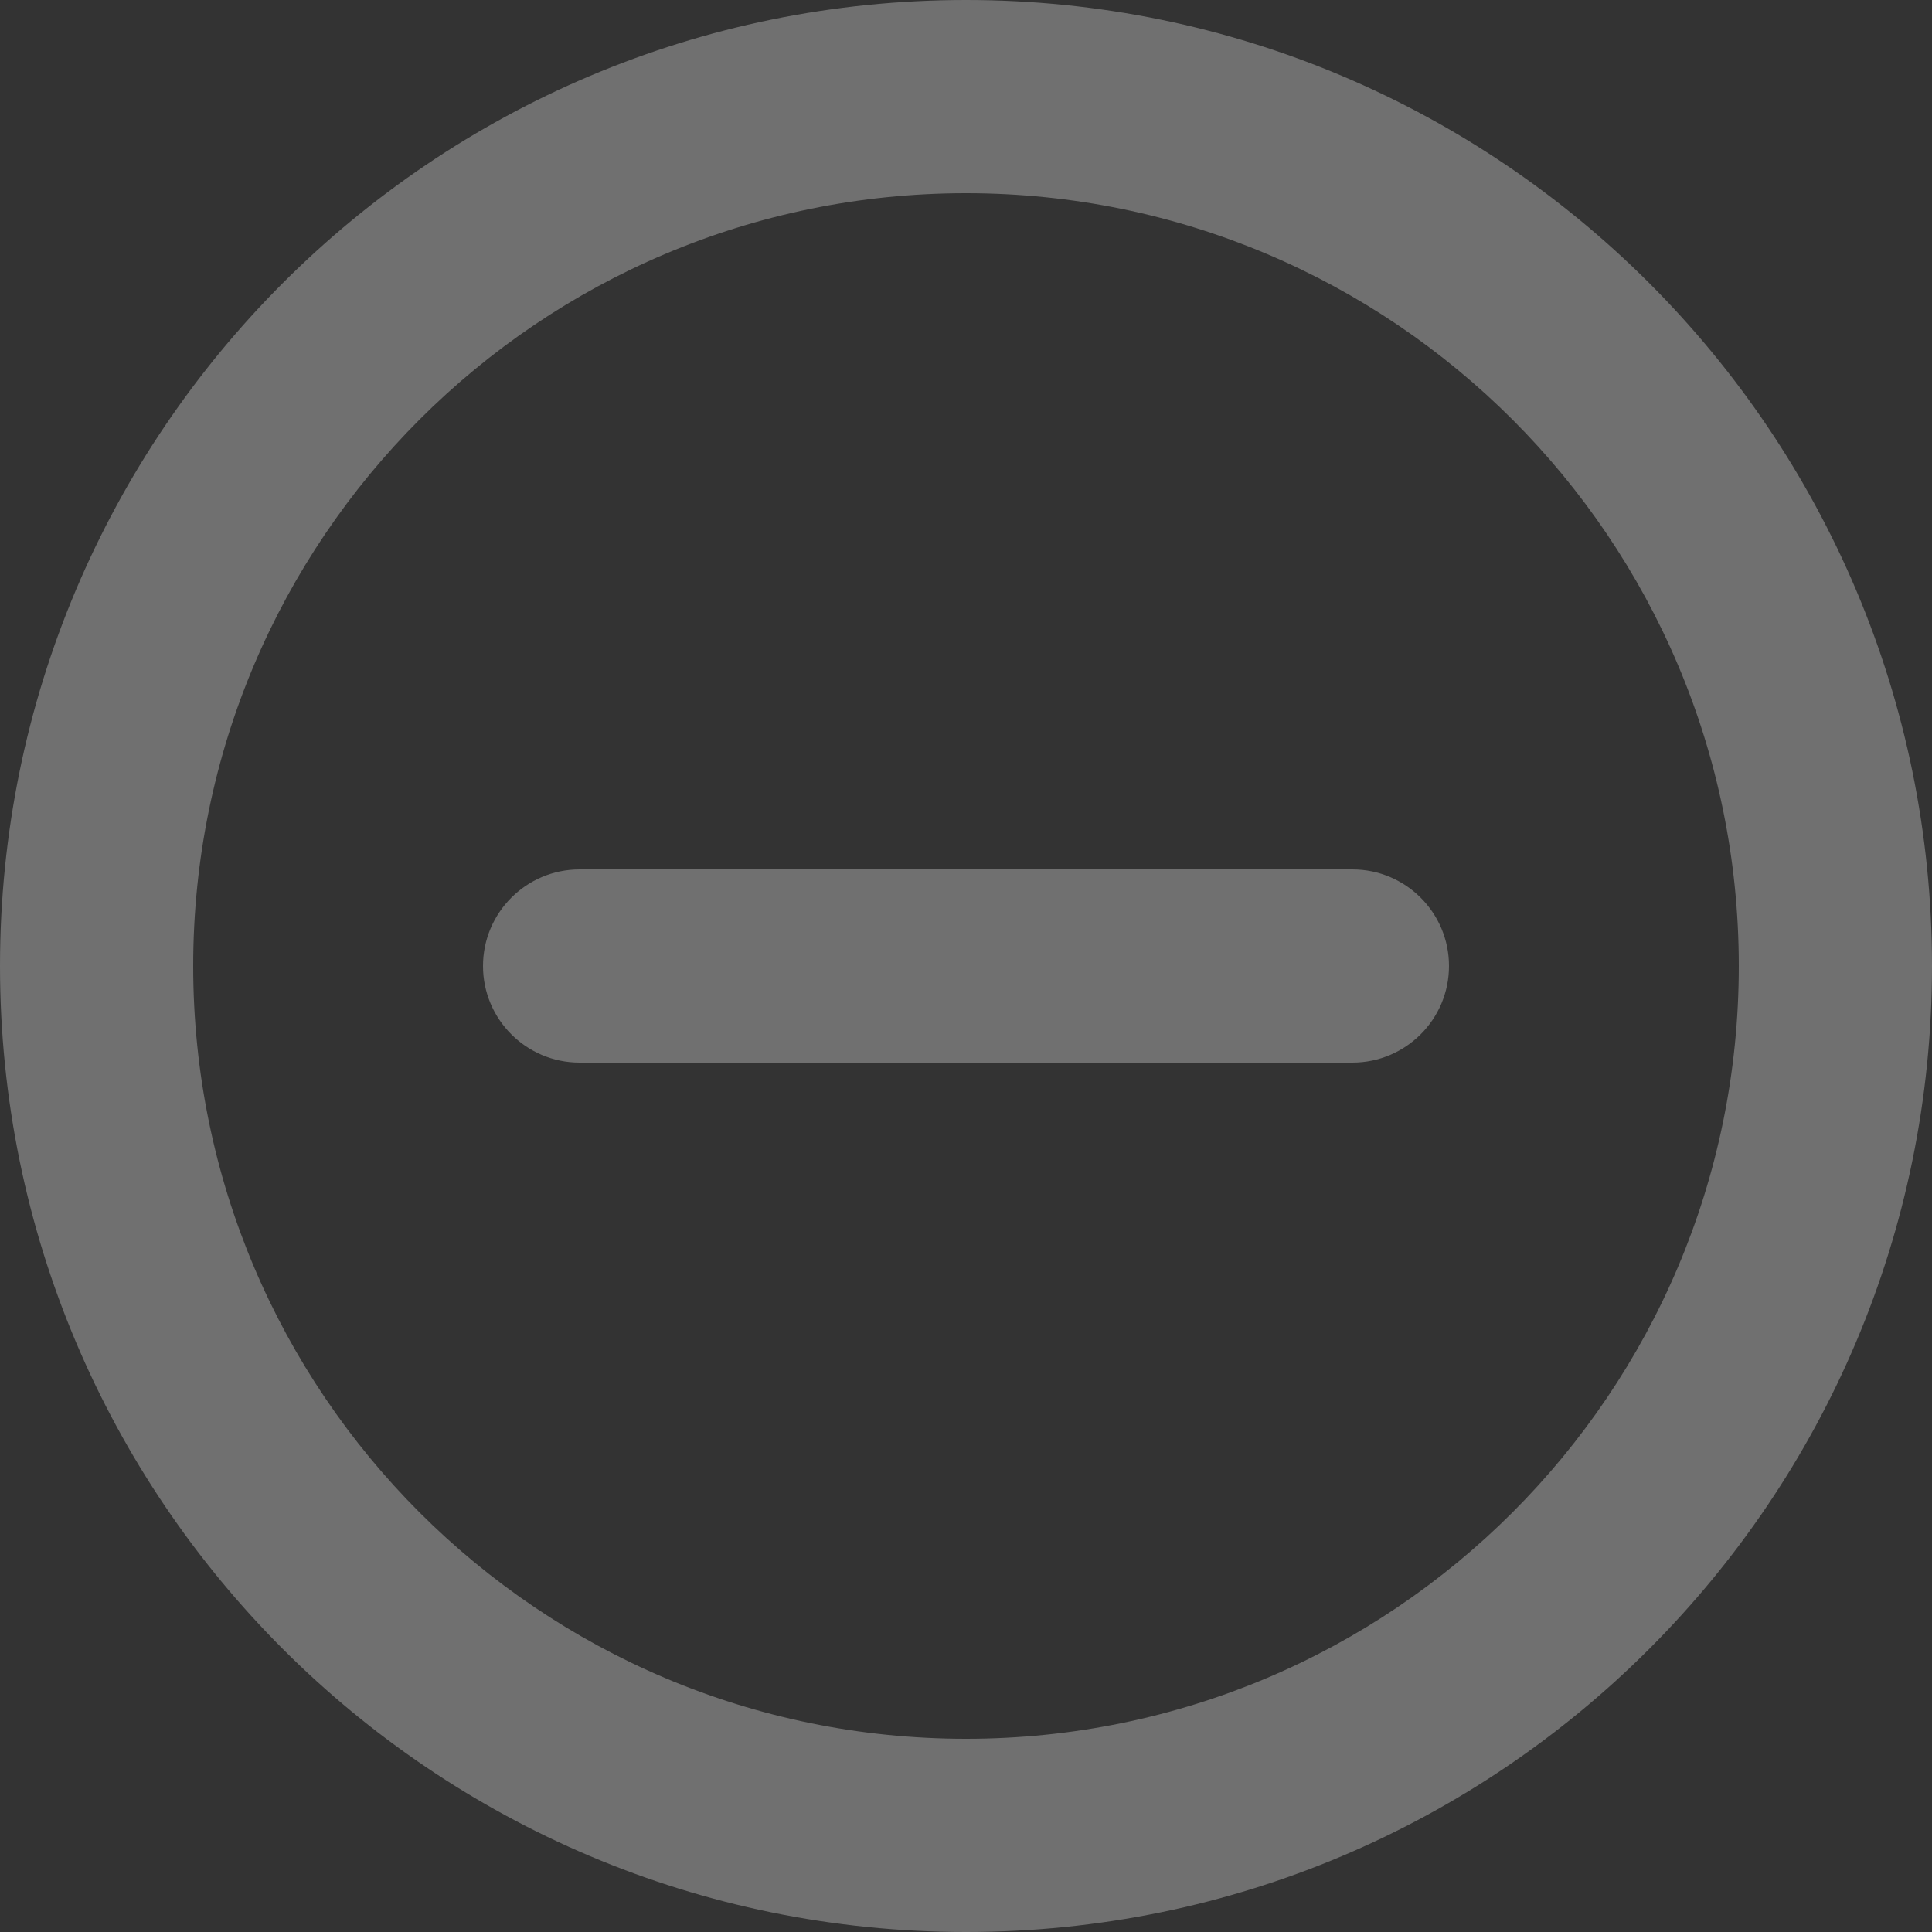<?xml version="1.0" encoding="UTF-8"?>
<svg width="20px" height="20px" viewBox="0 0 20 20" version="1.1" xmlns="http://www.w3.org/2000/svg" xmlns:xlink="http://www.w3.org/1999/xlink">
    <rect x="0" y="0" width="20" height="20" fill="#333333" stroke="none"/>
    <!-- Generator: Sketch 49.3 (51167) - http://www.bohemiancoding.com/sketch -->
    <title>touzhu card/closecard-icon</title>
    <desc>Created with Sketch.</desc>
    <defs></defs>
    <g id="4-投注单" stroke="none" stroke-width="1" fill="none" fillRule="evenodd" opacity="0.3">
        <g id="弹窗投注单/不同卡片状态" transform="translate(-335, -164)" fill="#FFFFFF" fillRule="nonzero">
            <g id="touzhu-card/folded" transform="translate(10, 154)">
                <g id="touzhu-card">
                    <path d="M335,28 C339.418,28 343,24.418 343,20 C343,15.582 339.418,12 335,12 C330.582,12 327,15.582 327,20 C327,24.418 330.582,28 335,28 Z M335,30 C329.477,30 325,25.523 325,20 C325,14.477 329.477,10 335,10 C340.523,10 345,14.477 345,20 C345,25.523 340.523,30 335,30 Z M331,19 C330.448,19 330,19.448 330,20 C330,20.552 330.448,21 331,21 L339,21 C339.552,21 340,20.552 340,20 C340,19.448 339.552,19 339,19 L331,19 Z" id="touzhu-card/closecard-icon"></path>
                </g>
            </g>
        </g>
    </g>
</svg>
